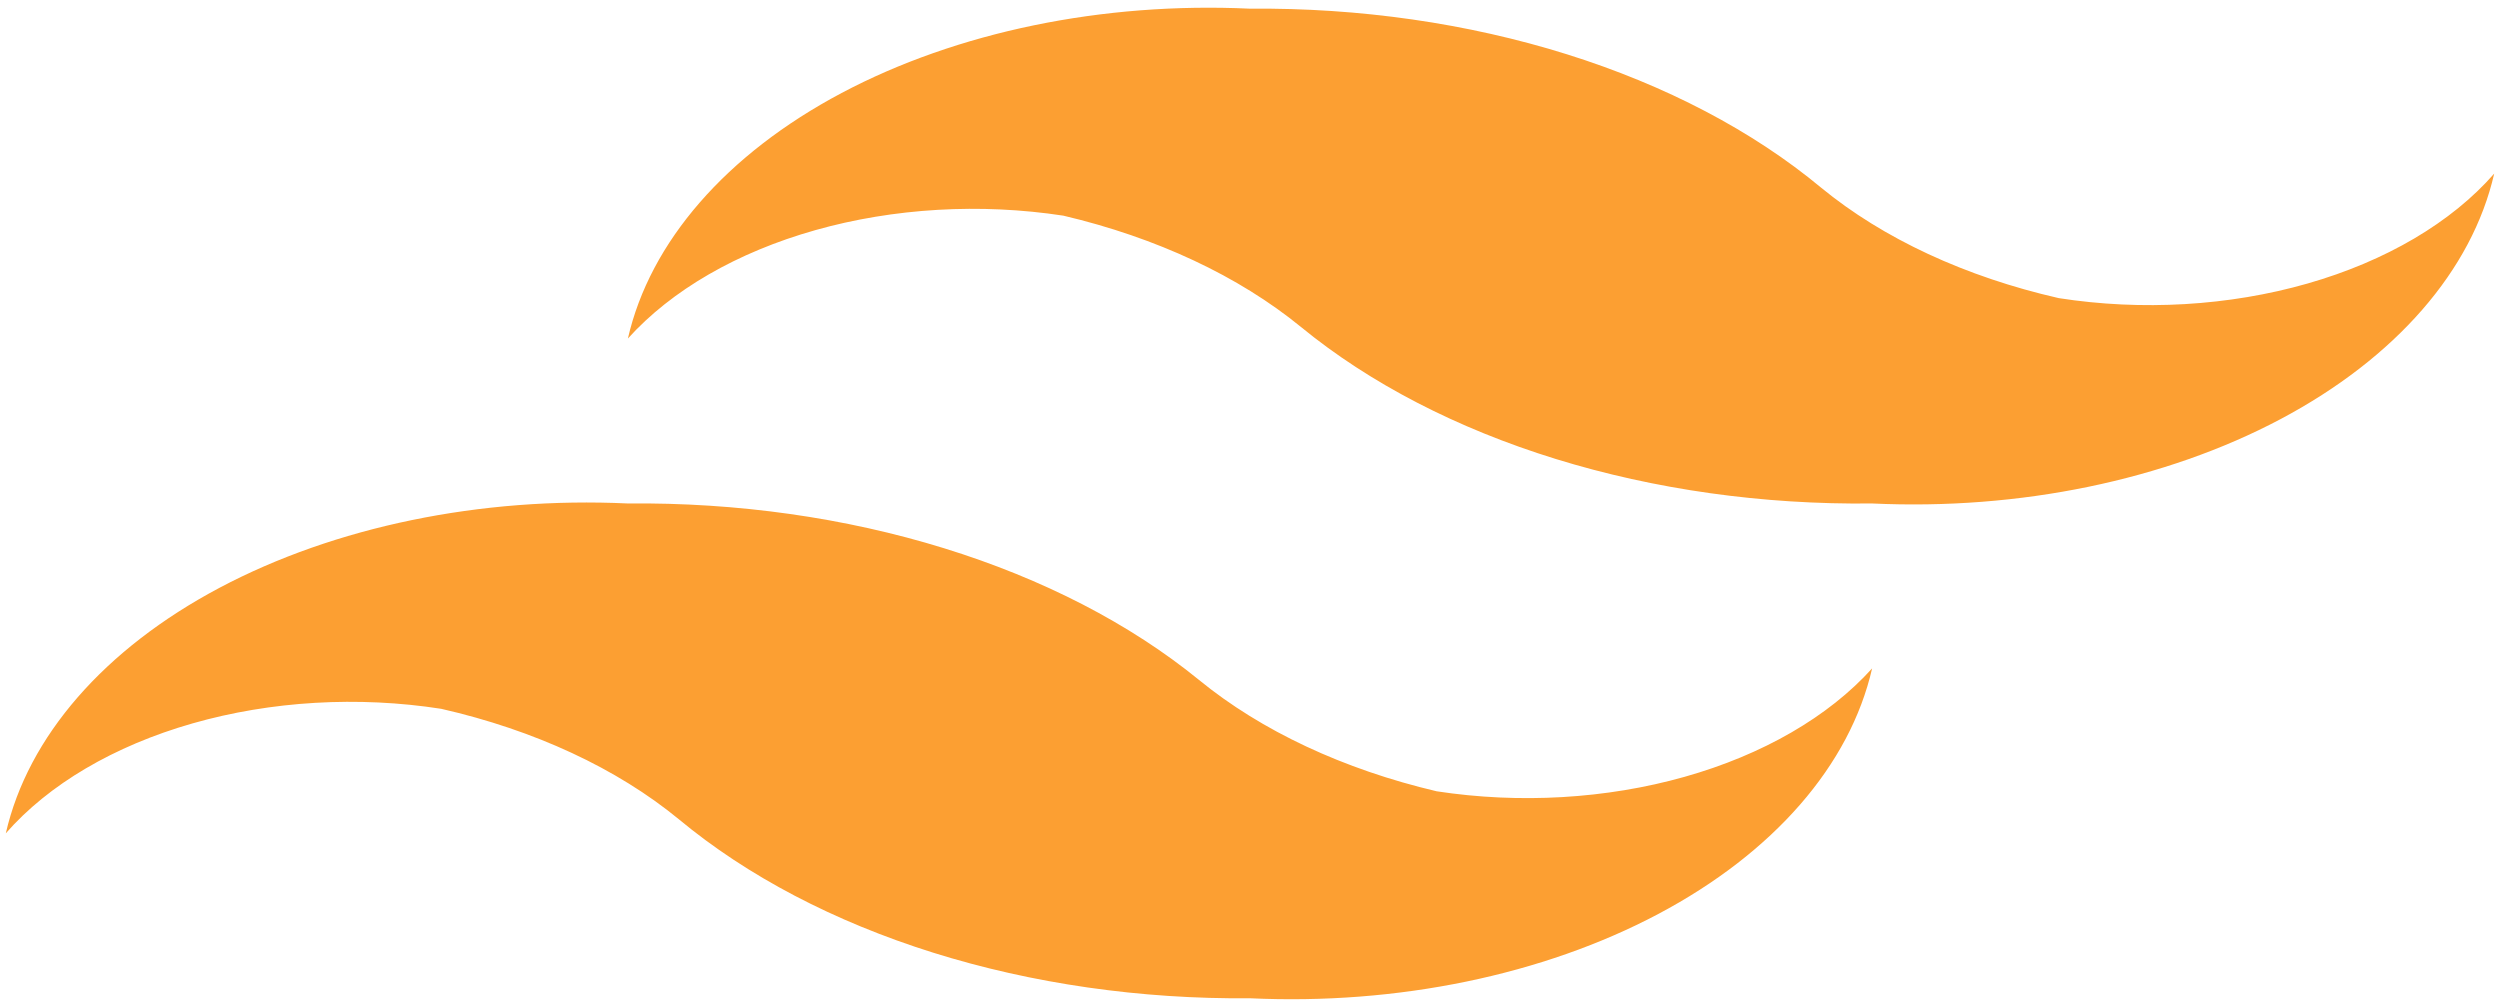 <svg width="72" height="29" viewBox="0 0 72 29" fill="none" xmlns="http://www.w3.org/2000/svg">
<path id="Vector" d="M59.292 8.586C56.604 7.973 54.232 6.87 52.447 5.404C50.48 3.77 47.976 2.457 45.125 1.563C42.274 0.67 39.153 0.221 36 0.25C31.759 0.051 27.56 0.918 24.239 2.678C20.919 4.439 18.721 6.964 18.083 9.75C19.34 8.356 21.231 7.263 23.485 6.627C25.738 5.991 28.238 5.846 30.625 6.211C33.308 6.843 35.676 7.952 37.469 9.418C39.447 11.038 41.956 12.338 44.807 13.219C47.657 14.099 50.772 14.538 53.917 14.5C58.158 14.699 62.357 13.832 65.677 12.072C68.997 10.311 71.195 7.786 71.833 5C70.6 6.41 68.714 7.52 66.456 8.166C64.198 8.812 61.686 8.959 59.292 8.586ZM12.708 20.414C15.396 21.027 17.768 22.13 19.552 23.596C21.52 25.23 24.024 26.543 26.875 27.437C29.726 28.33 32.847 28.779 36 28.75C40.241 28.949 44.44 28.082 47.76 26.322C51.081 24.561 53.279 22.036 53.917 19.25C52.66 20.644 50.769 21.737 48.515 22.373C46.261 23.009 43.761 23.154 41.375 22.789C38.692 22.157 36.324 21.048 34.531 19.582C32.548 17.966 30.037 16.669 27.188 15.789C24.339 14.908 21.226 14.468 18.083 14.5C13.842 14.301 9.643 15.168 6.323 16.928C3.003 18.689 0.805 21.214 0.167 24C1.4 22.59 3.286 21.48 5.544 20.834C7.802 20.188 10.314 20.041 12.708 20.414Z" fill="#FC9F32"/>
</svg>
